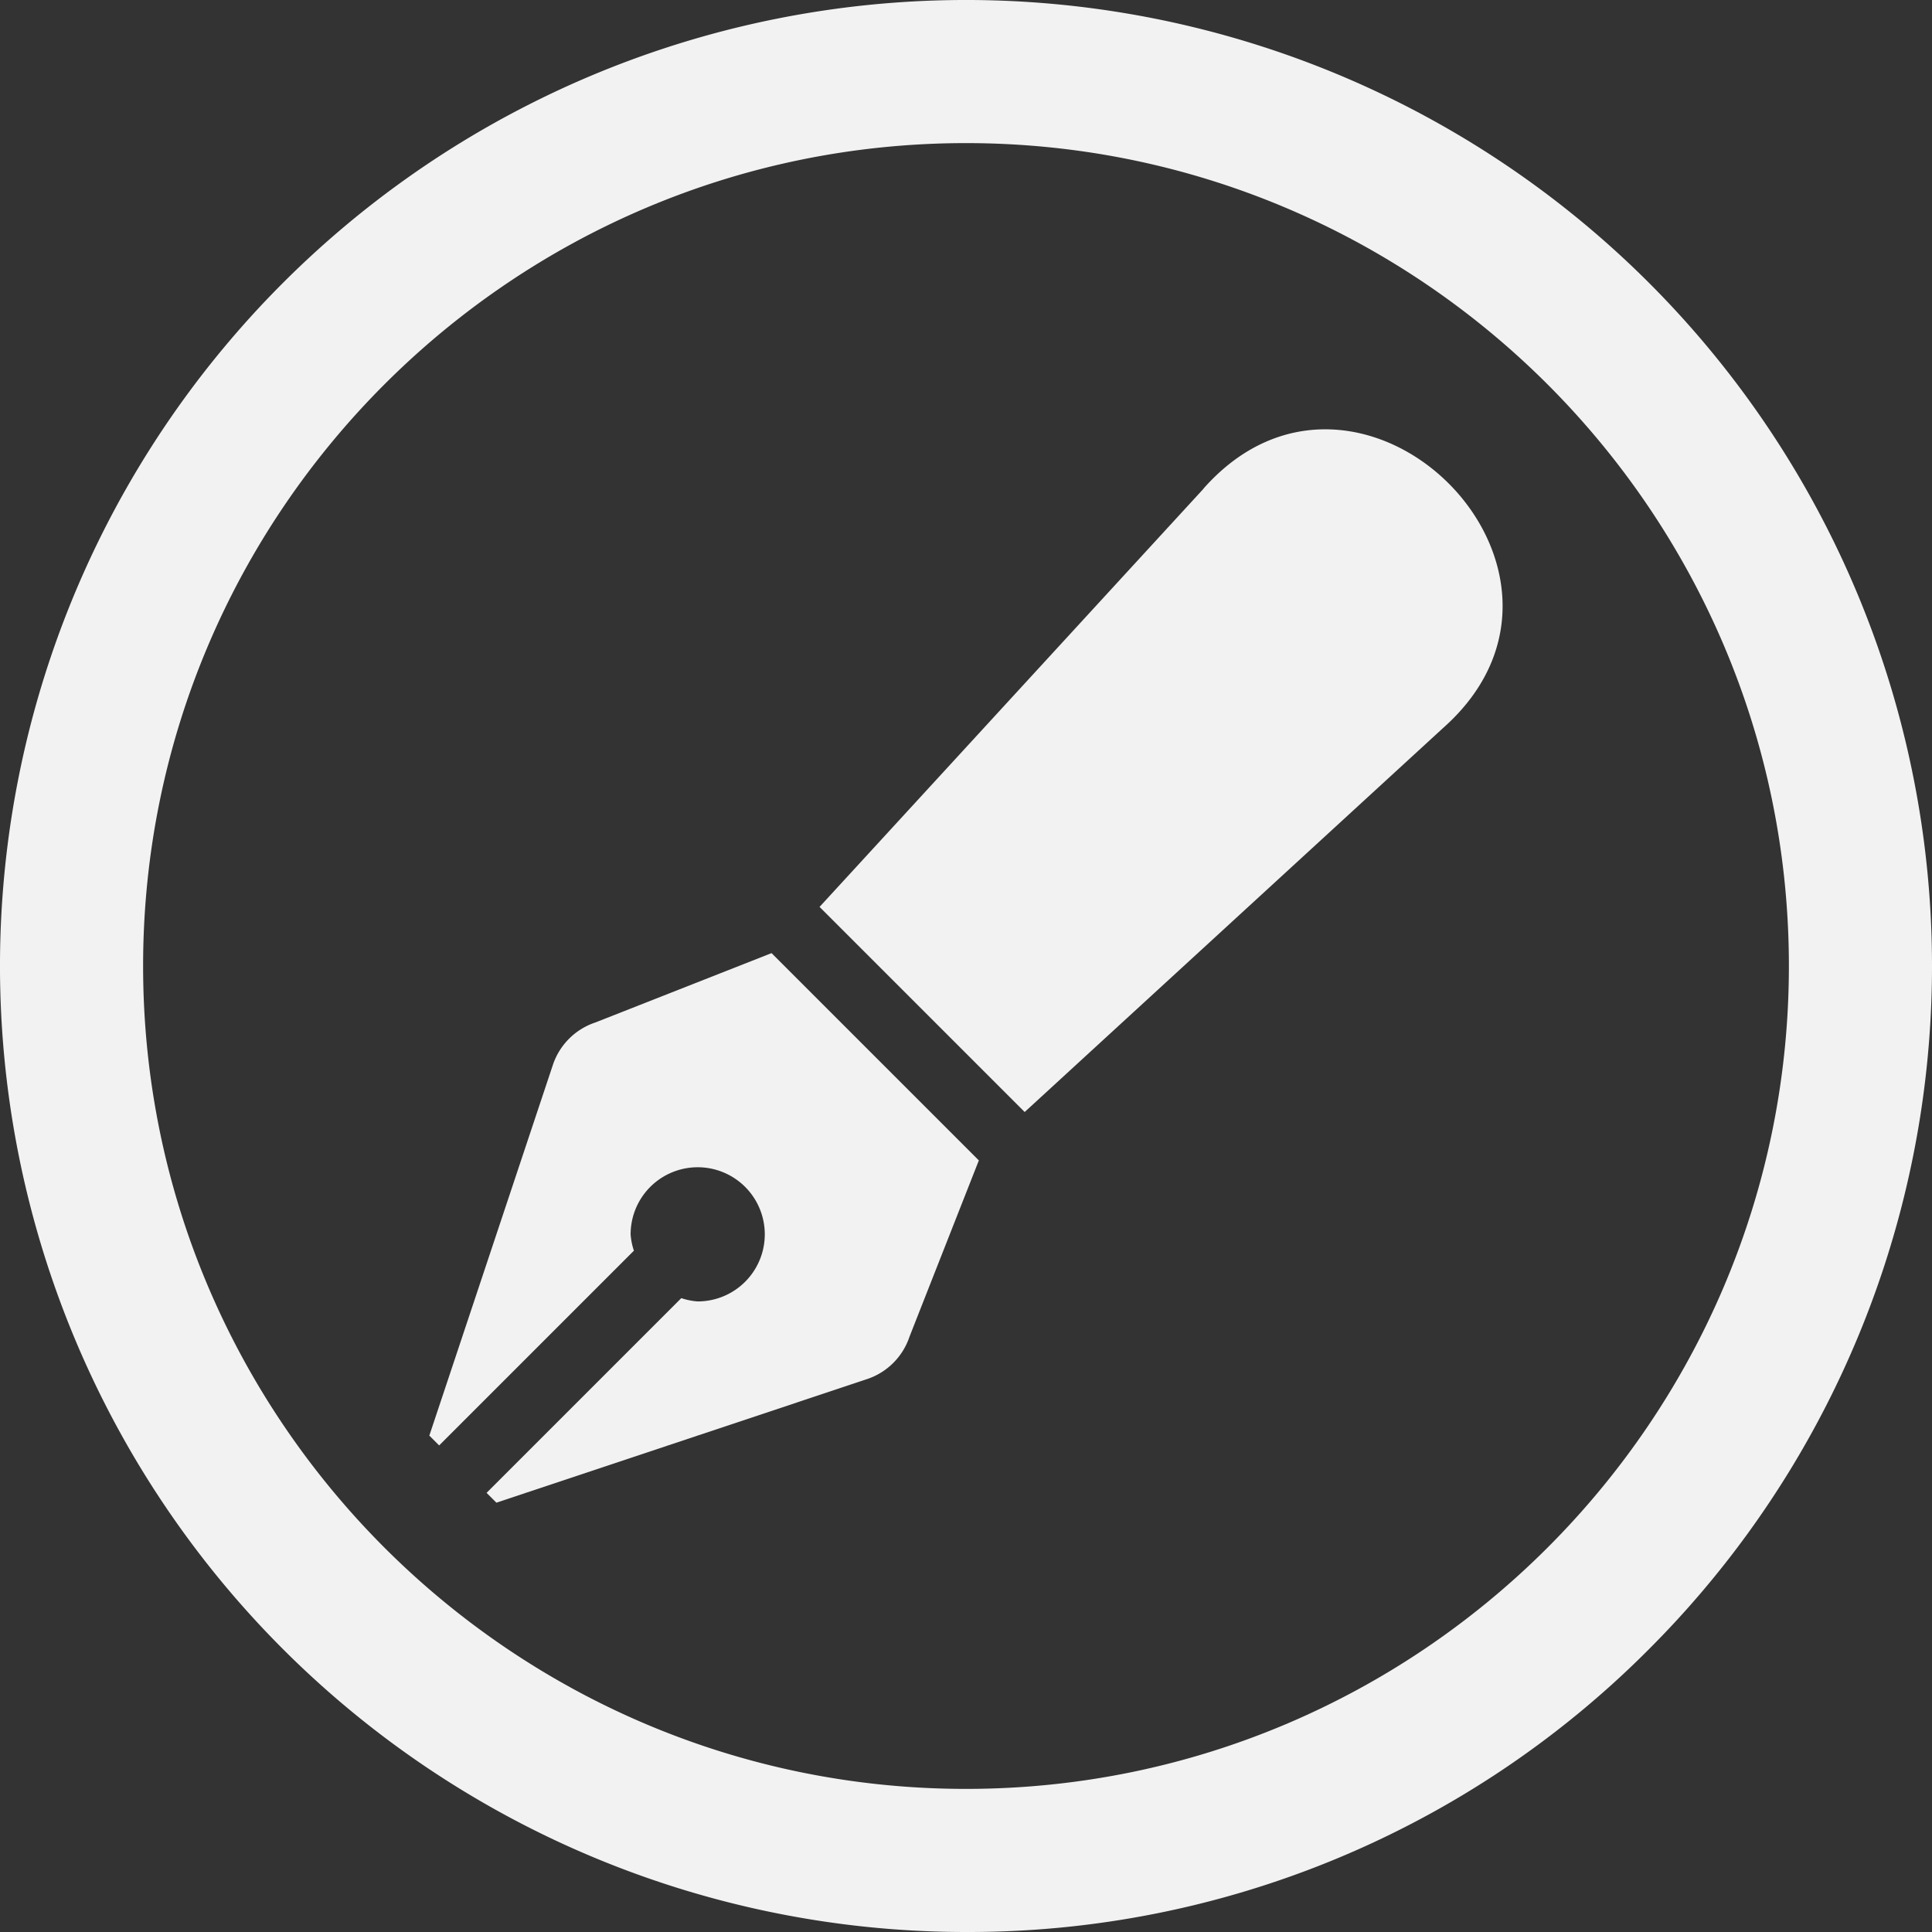 <svg xmlns="http://www.w3.org/2000/svg" viewBox="0 0 540 540"><rect x="0" y="0" width="540" height="540" fill="#333333" stroke="none"/><defs><style>.cls-1{fill:#f2f2f2;}</style></defs><title>pentool-icon</title><g id="Layer_2" data-name="Layer 2"><g id="Layer_1-2" data-name="Layer 1"><path class="cls-1" d="M166.39,285.79a18.75,18.75,0,0,0-11.86,11.86L120,401.25l2.75,2.75,54.43-54.43a18,18,0,0,1-.92-4.57A18.75,18.75,0,1,1,195,363.75a18,18,0,0,1-4.57-.92L136,417.26l2.74,2.74,103.61-34.54a18.74,18.74,0,0,0,11.86-11.86l19.38-49.26-57.94-57.94Zm170-149.19L229.07,253.48l57.33,57.33L403.29,203.53C453,159.54,380,87.22,336.36,136.59Z"/><path class="cls-1" d="M270,540A270,270,0,0,1,79.08,79.08,270,270,0,0,1,460.92,460.92,268.23,268.23,0,0,1,270,540Zm0-500C143.18,40,40,143.18,40,270S143.18,500,270,500,500,396.82,500,270,396.82,40,270,40Z"/></g></g></svg>